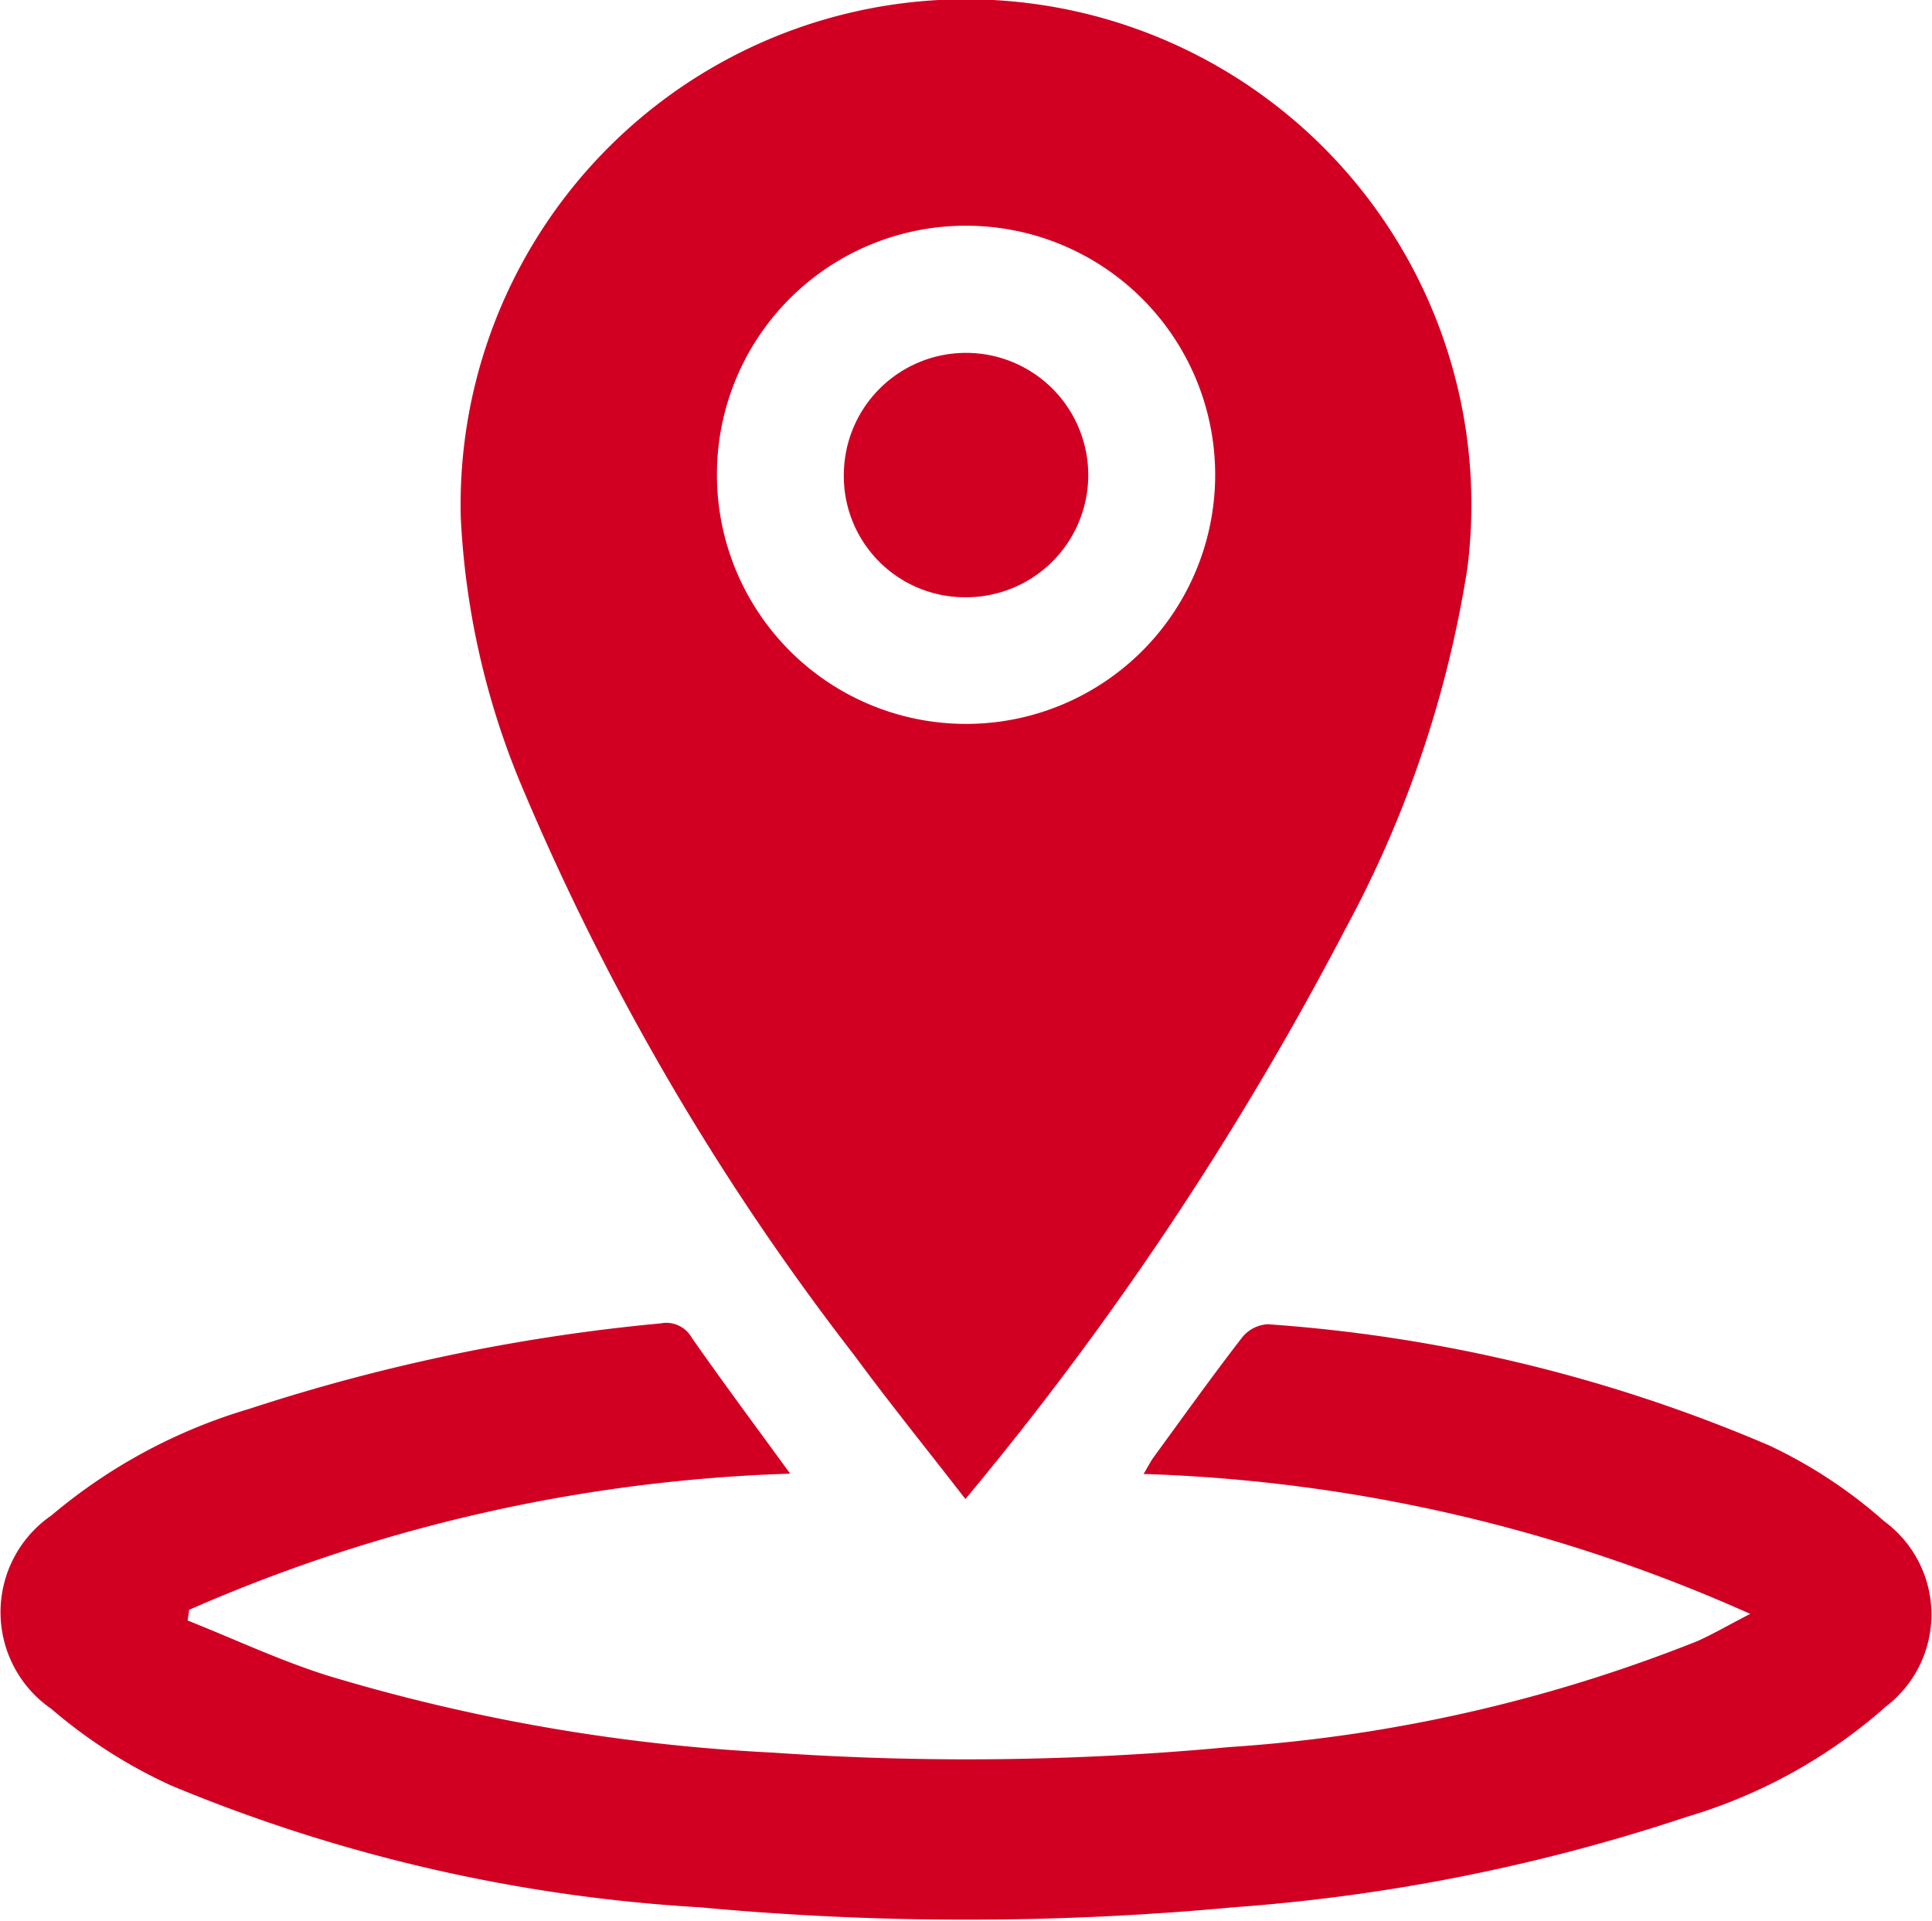 <svg xmlns="http://www.w3.org/2000/svg" width="18.101" height="18" viewBox="0 0 18.101 18">
  <g id="Group_53" data-name="Group 53" transform="translate(-140.63 -930.015)">
    <path id="Path_35" data-name="Path 35" d="M145.546,937.447a23.7,23.7,0,0,0,3.085,5.263c.33.448.681.882,1.044,1.351a30.028,30.028,0,0,0,3.56-5.342,10.476,10.476,0,0,0,1.143-3.381,4.735,4.735,0,1,0-9.431-.476A7.429,7.429,0,0,0,145.546,937.447Zm4.143-5.317a2.334,2.334,0,1,1-2.342,2.339A2.33,2.33,0,0,1,149.689,932.13Z" fill="#d10023"/>
    <path id="Path_36" data-name="Path 36" d="M158.283,944.269a4.528,4.528,0,0,0-1.077-.71,14.457,14.457,0,0,0-4.7-1.136.331.331,0,0,0-.241.127c-.284.367-.554.746-.828,1.121-.033.046-.058.1-.093.155a15.048,15.048,0,0,1,5.684,1.311c-.21.108-.352.192-.5.257a14.385,14.385,0,0,1-4.381.991,26.29,26.29,0,0,1-4.274.052,17.424,17.424,0,0,1-4.178-.723c-.445-.141-.872-.342-1.307-.515l.014-.1a15.187,15.187,0,0,1,5.631-1.276c-.317-.436-.626-.85-.922-1.274a.274.274,0,0,0-.292-.134,17.637,17.637,0,0,0-3.851.8,5.124,5.124,0,0,0-1.857,1,1.1,1.1,0,0,0,0,1.812,4.737,4.737,0,0,0,1.127.72,15.171,15.171,0,0,0,4.946,1.139,26.994,26.994,0,0,0,5.005,0,17.421,17.421,0,0,0,4.25-.849,4.922,4.922,0,0,0,1.864-1.035A1.084,1.084,0,0,0,158.283,944.269Z" fill="#d10023"/>
    <path id="Path_37" data-name="Path 37" d="M149.652,935.611a1.145,1.145,0,1,0-1.116-1.161A1.135,1.135,0,0,0,149.652,935.611Z" fill="#d10023"/>
  </g>
</svg>

